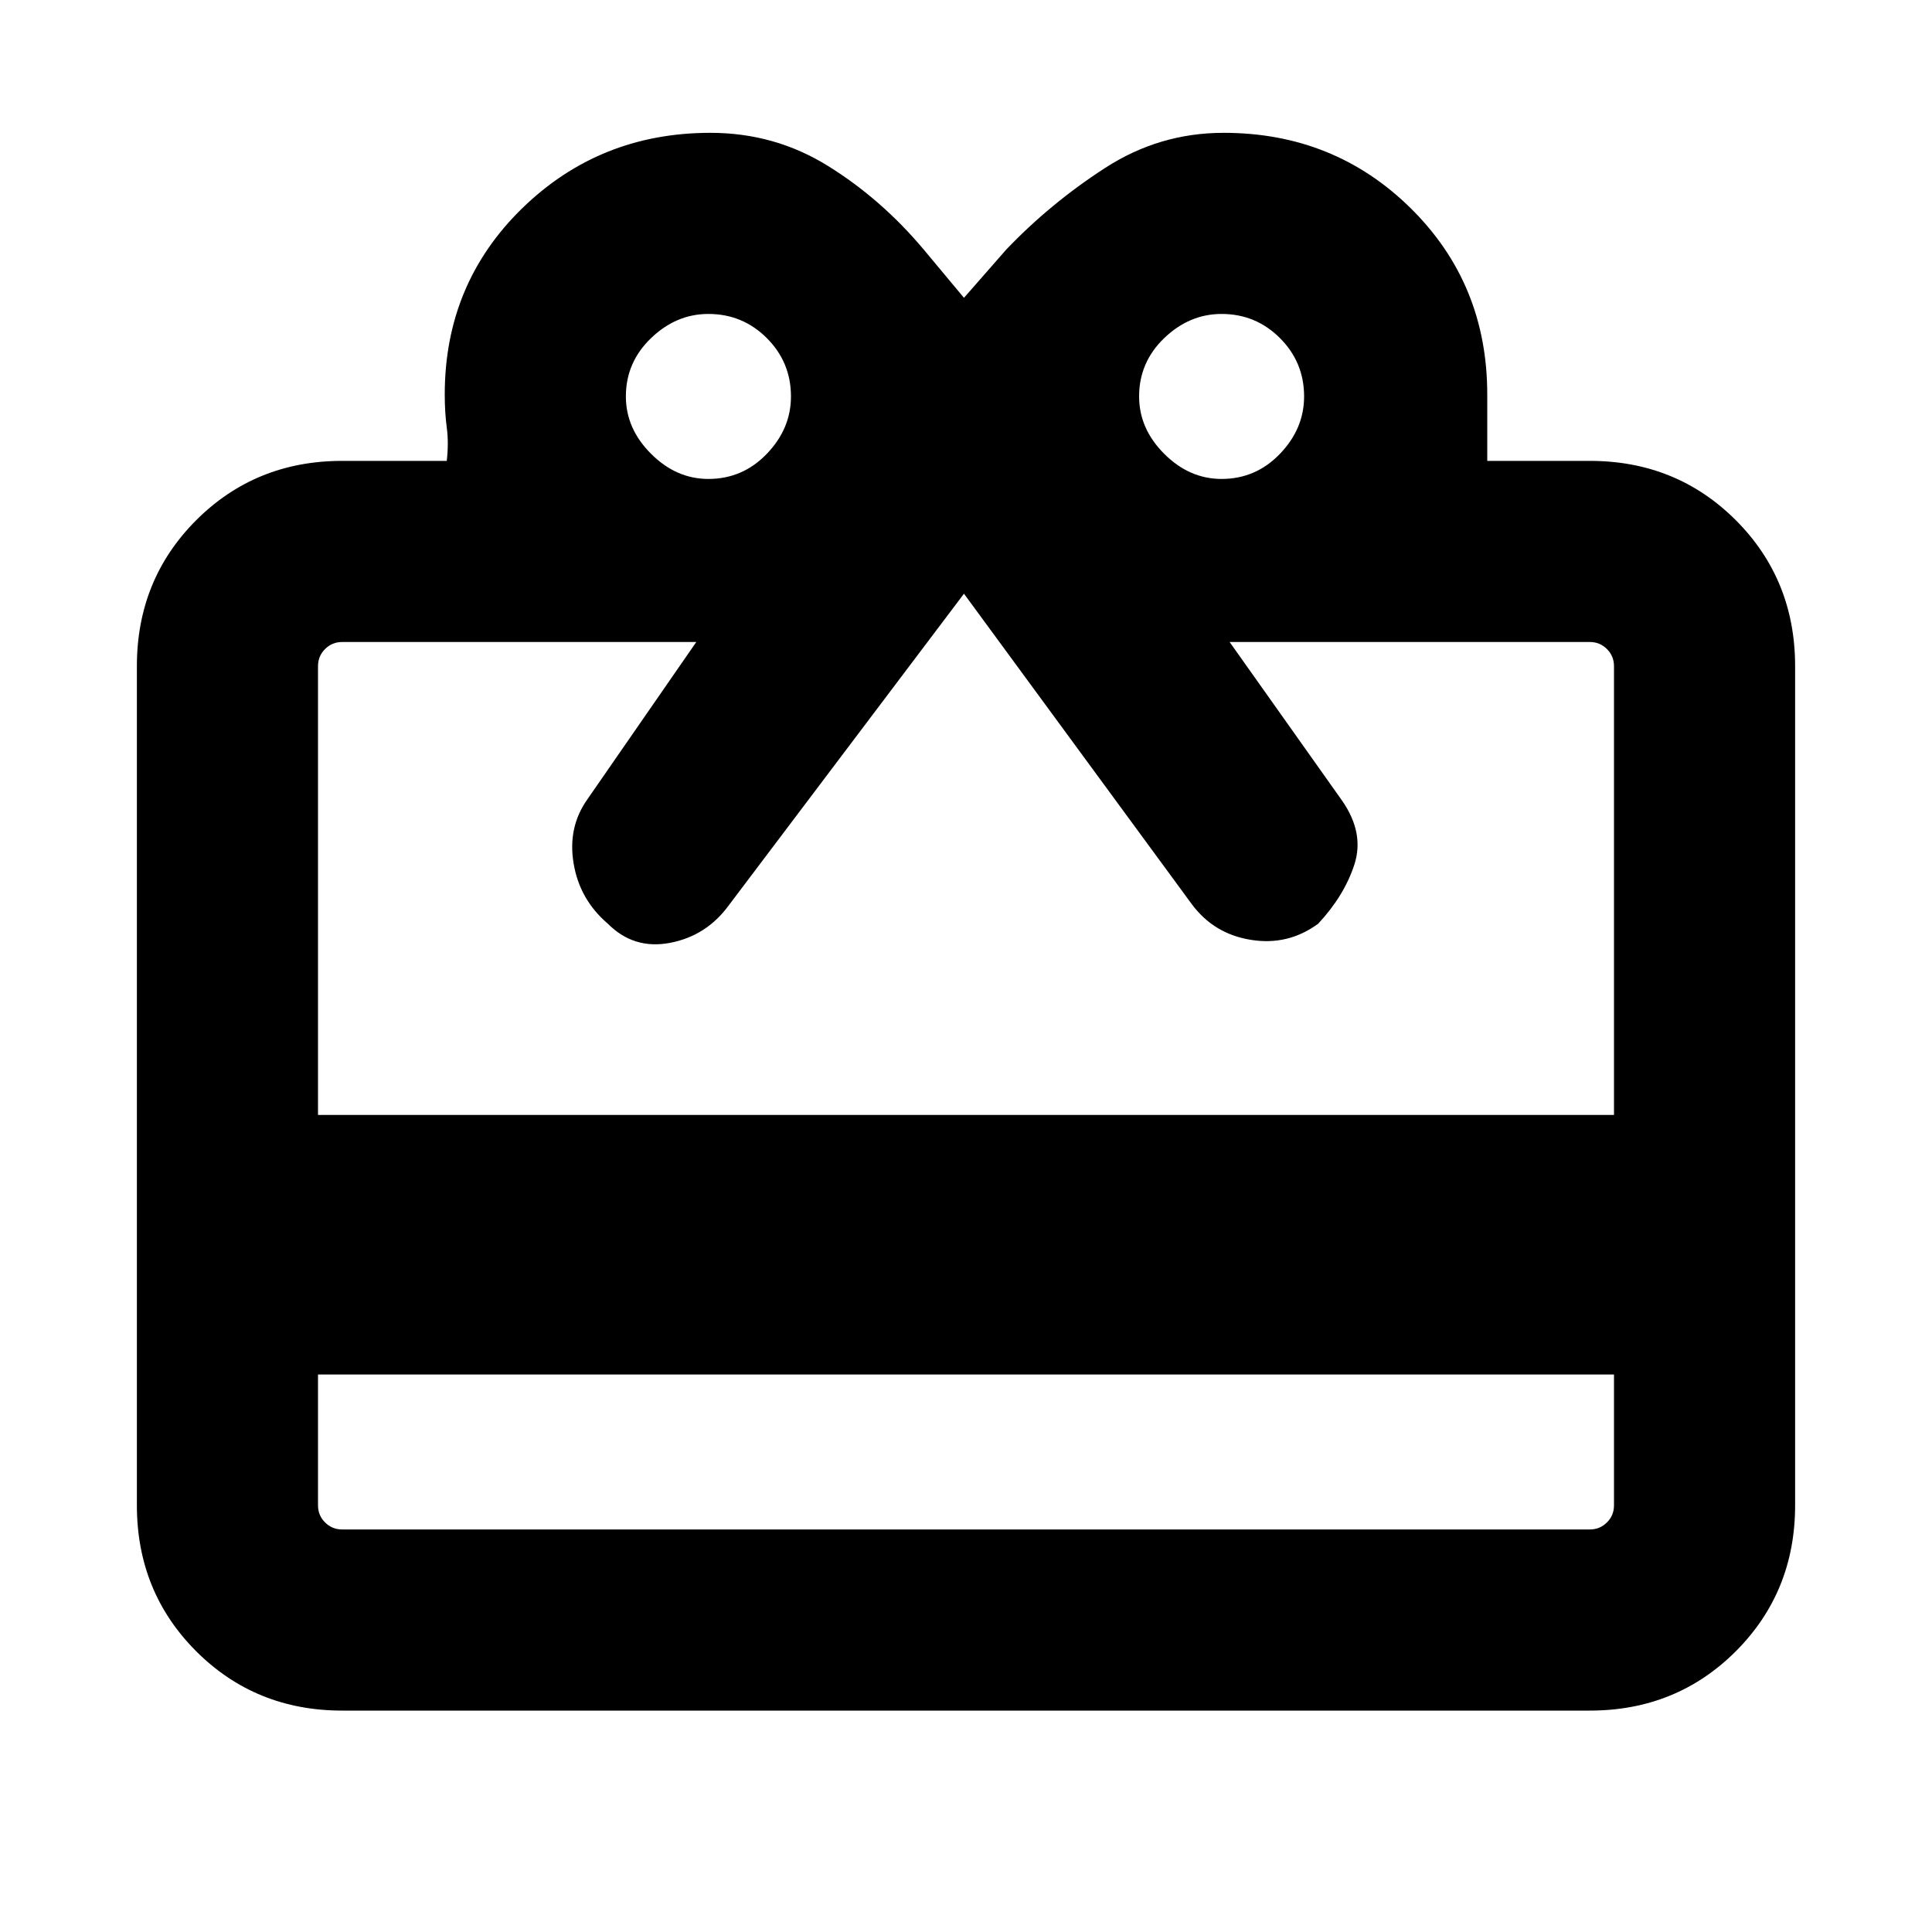 <svg xmlns="http://www.w3.org/2000/svg" height="20" width="20"><path d="M3.292 14.229V15.583Q3.292 15.688 3.365 15.76Q3.438 15.833 3.542 15.833H16.458Q16.562 15.833 16.635 15.76Q16.708 15.688 16.708 15.583V14.229ZM3.542 17.708Q2.646 17.708 2.031 17.094Q1.417 16.479 1.417 15.583V6.896Q1.417 6 2.031 5.385Q2.646 4.771 3.542 4.771H4.625Q4.646 4.583 4.625 4.427Q4.604 4.271 4.604 4.083Q4.604 2.938 5.406 2.156Q6.208 1.375 7.354 1.375Q8.021 1.375 8.573 1.719Q9.125 2.062 9.562 2.583L9.979 3.083L10.417 2.583Q10.875 2.104 11.438 1.74Q12 1.375 12.667 1.375Q13.812 1.375 14.604 2.156Q15.396 2.938 15.396 4.083Q15.396 4.271 15.396 4.427Q15.396 4.583 15.396 4.771H16.458Q17.354 4.771 17.969 5.385Q18.583 6 18.583 6.896V15.583Q18.583 16.479 17.969 17.094Q17.354 17.708 16.458 17.708ZM3.292 11.542H16.708V6.896Q16.708 6.792 16.635 6.719Q16.562 6.646 16.458 6.646H12.729L13.896 8.292Q14.125 8.625 14.021 8.948Q13.917 9.271 13.646 9.562Q13.333 9.792 12.948 9.729Q12.562 9.667 12.333 9.354L9.979 6.146L7.542 9.375Q7.312 9.688 6.938 9.76Q6.562 9.833 6.292 9.562Q6 9.312 5.938 8.938Q5.875 8.562 6.083 8.271L7.208 6.646H3.542Q3.438 6.646 3.365 6.719Q3.292 6.792 3.292 6.896ZM7.333 4.958Q7.688 4.958 7.938 4.698Q8.188 4.438 8.188 4.104Q8.188 3.75 7.938 3.5Q7.688 3.25 7.333 3.25Q7 3.25 6.74 3.5Q6.479 3.75 6.479 4.104Q6.479 4.438 6.74 4.698Q7 4.958 7.333 4.958ZM12.646 4.958Q13 4.958 13.25 4.698Q13.5 4.438 13.5 4.104Q13.5 3.75 13.25 3.5Q13 3.25 12.646 3.25Q12.312 3.25 12.052 3.5Q11.792 3.75 11.792 4.104Q11.792 4.438 12.052 4.698Q12.312 4.958 12.646 4.958Z"/></svg>